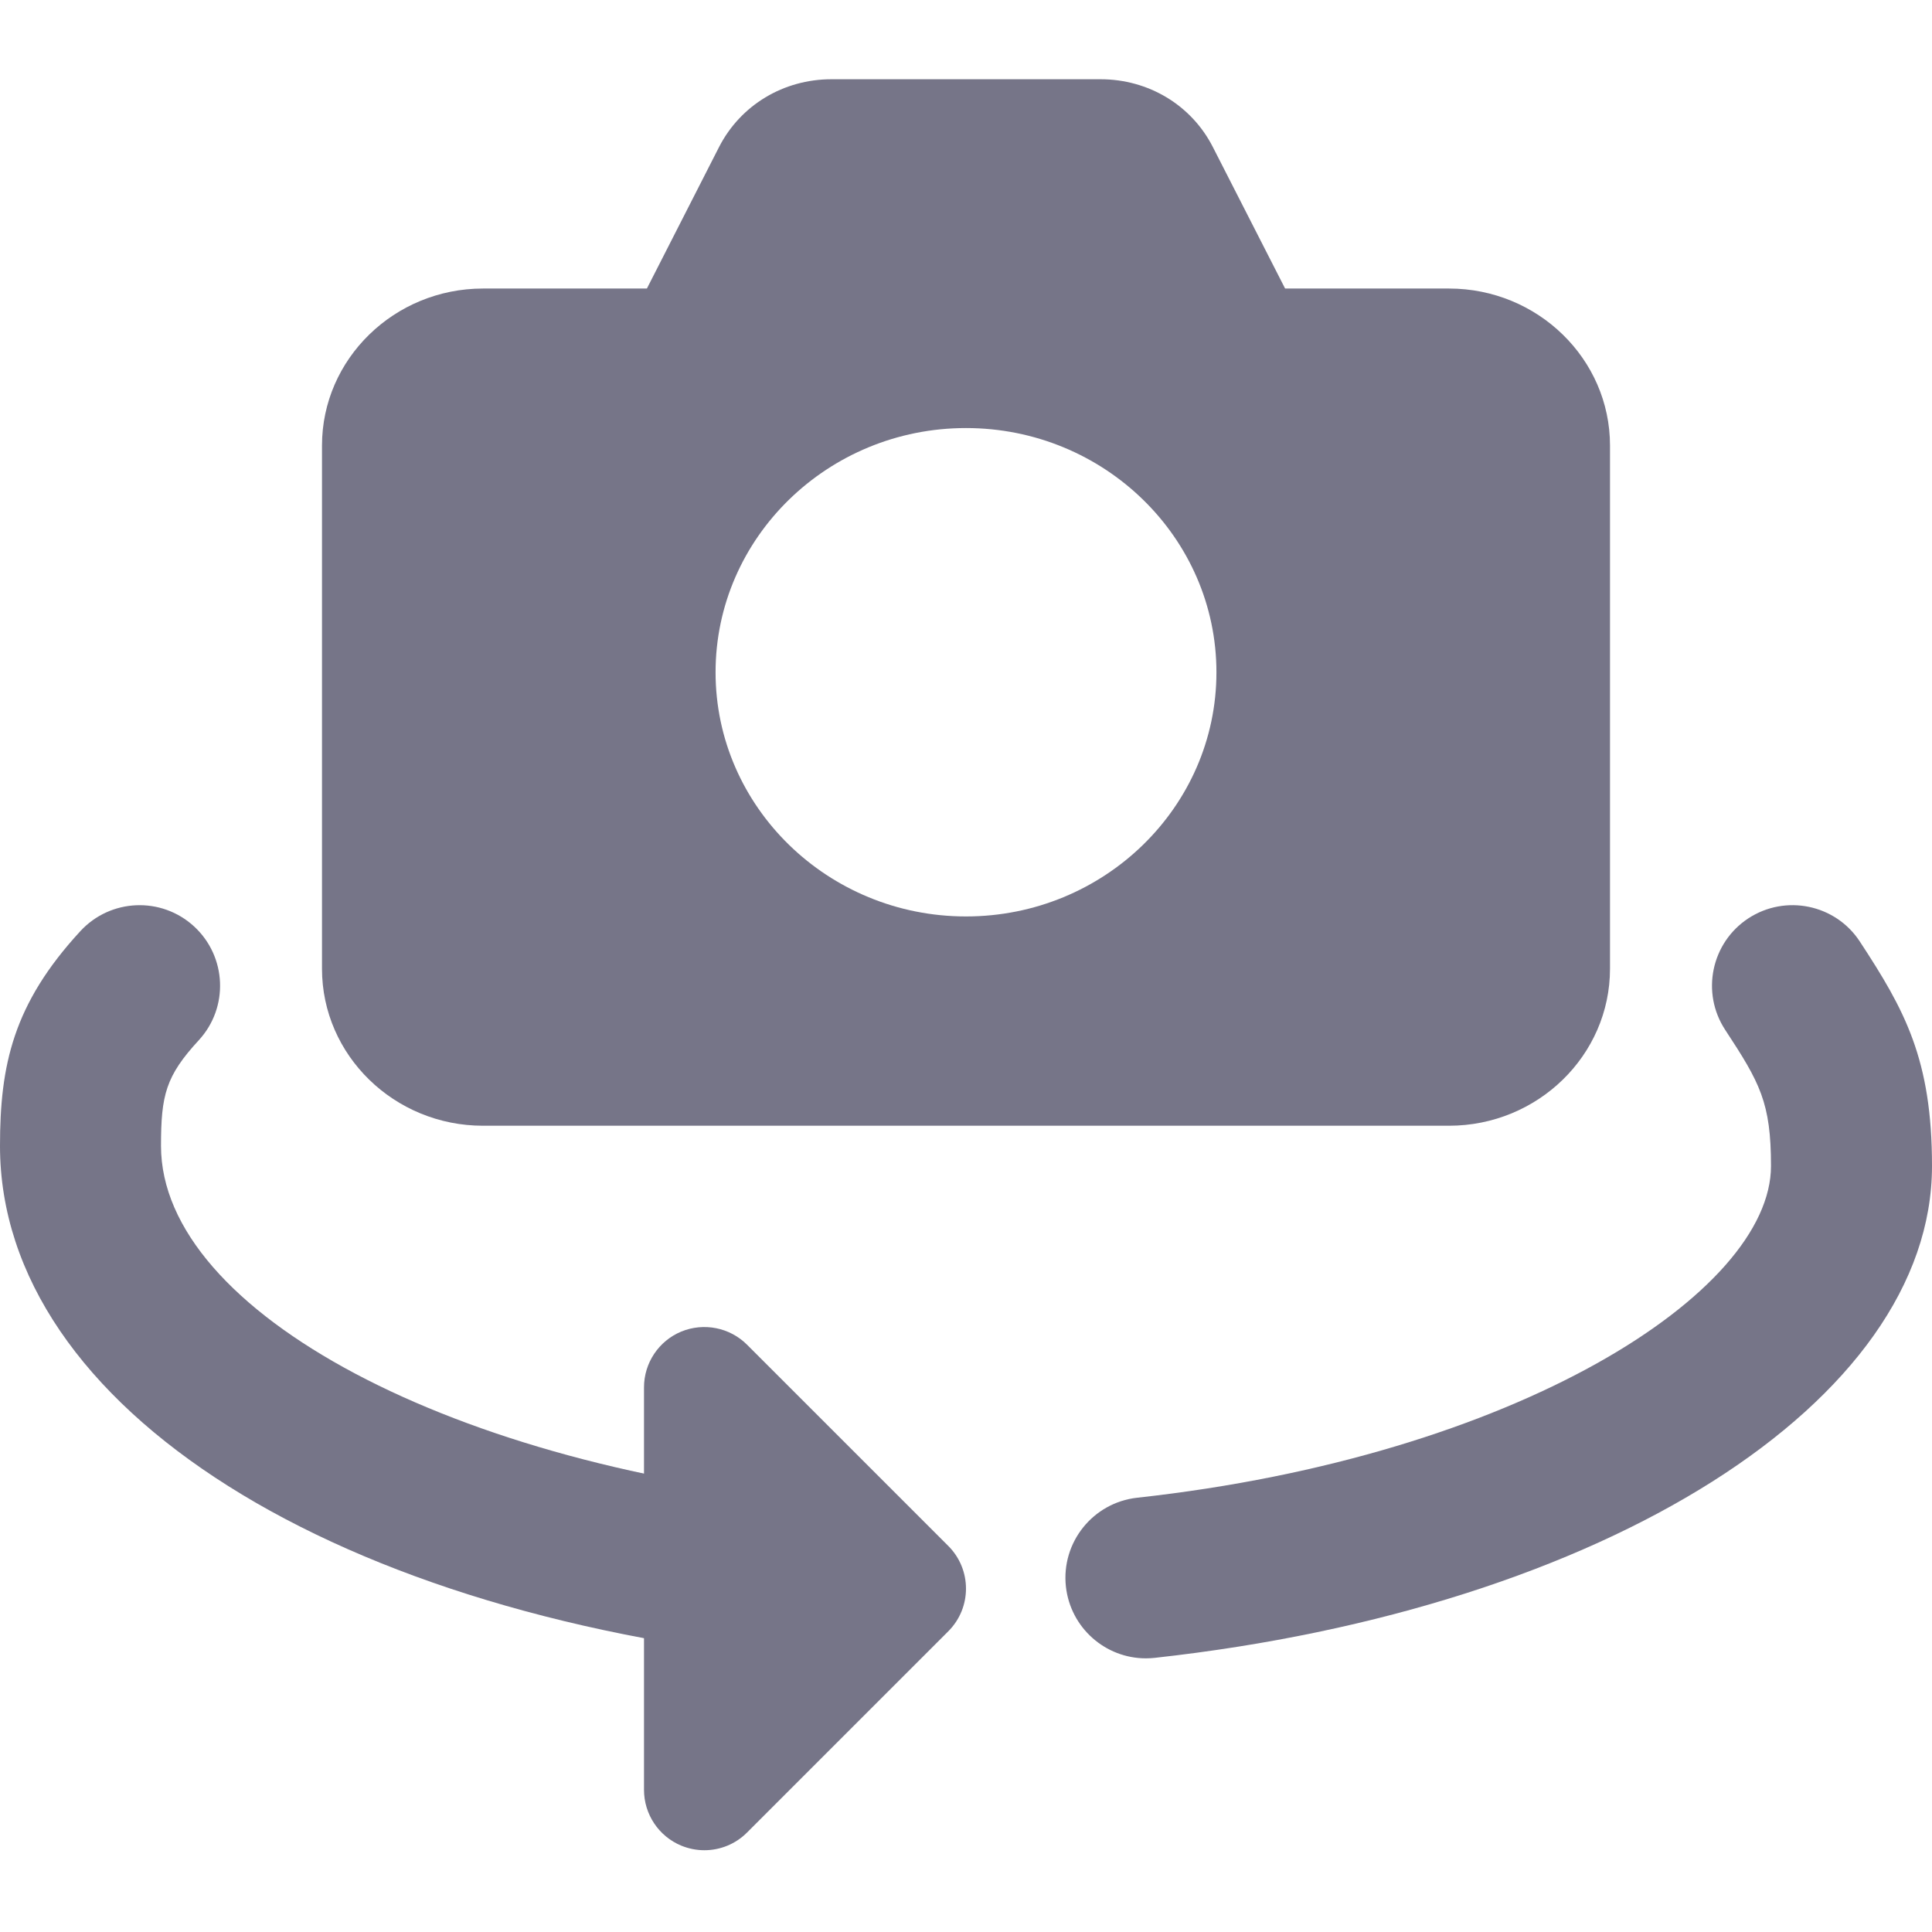 <?xml version="1.0" encoding="utf-8"?>
<!-- Generator: Adobe Illustrator 15.1.0, SVG Export Plug-In . SVG Version: 6.00 Build 0)  -->
<!DOCTYPE svg PUBLIC "-//W3C//DTD SVG 1.1//EN" "http://www.w3.org/Graphics/SVG/1.1/DTD/svg11.dtd">
<svg version="1.1" id="Layer_1" xmlns="http://www.w3.org/2000/svg" xmlns:xlink="http://www.w3.org/1999/xlink" x="0px" y="0px"
	 width="512px" height="512px" viewBox="0 0 512 512" enable-background="new 0 0 512 512" xml:space="preserve">
<g>
	<path fill="#767588" d="M384,76.465h-43.434l-19.16-37.524C315.734,27.848,304.363,21,291.648,21h-71.296
		c-12.715,0-24.086,6.848-29.782,17.941l-19.136,37.524H128c-23.508,0-42.668,18.668-42.668,41.601v138.668
		c0,22.934,19.16,41.598,42.668,41.598h256c23.508,0,42.668-18.664,42.668-41.598V118.066C426.668,95.133,407.508,76.465,384,76.465
		L384,76.465z M322.367,178.164c0,35.688-29.781,64.703-66.367,64.703s-66.367-29.035-66.367-64.703
		c0-35.672,29.758-64.726,66.367-64.726C292.609,113.438,322.367,142.473,322.367,178.164L322.367,178.164z"/>
	<path fill="#767588" d="M218.688,440.5c-0.618,0-1.258-0.023-1.876-0.086C89.152,429.234,0,373,0,303.668
		c0-21.398,3.477-37.57,21.289-56.898c7.981-8.661,21.465-9.235,30.145-1.258c8.664,7.98,9.238,21.484,1.257,30.145
		c-8.765,9.516-10.023,14.526-10.023,28.012c0,44.117,78.121,85.504,177.855,94.228c11.735,1.026,20.438,11.37,19.391,23.104
		C238.953,432.113,229.633,440.5,218.688,440.5L218.688,440.5z"/>
	<path fill="#767588" d="M303.66,439.477c-10.73,0-19.969-8.086-21.184-19.012c-1.281-11.711,7.168-22.25,18.879-23.551
		C401.835,385.887,469.332,342.535,469.332,309c0-16.789-2.922-22.039-12.137-36.074c-6.465-9.855-3.711-23.082,6.121-29.547
		c9.879-6.465,23.104-3.711,29.547,6.121C504.77,267.656,512,280.711,512,309c0,62.398-86.633,117.207-205.973,130.348
		C305.238,439.434,304.449,439.477,303.66,439.477L303.66,439.477z"/>
	<path fill="#767588" d="M251.309,409.691l-53.336-53.332c-4.567-4.566-11.457-5.93-17.43-3.478
		c-5.973,2.474-9.875,8.32-9.875,14.785v106.664c0,6.465,3.902,12.313,9.875,14.785c1.984,0.813,4.055,1.215,6.125,1.215
		c4.16,0,8.254-1.621,11.305-4.691l53.336-53.332C257.559,426.055,257.559,415.945,251.309,409.691L251.309,409.691z"/>
</g>
</svg>
